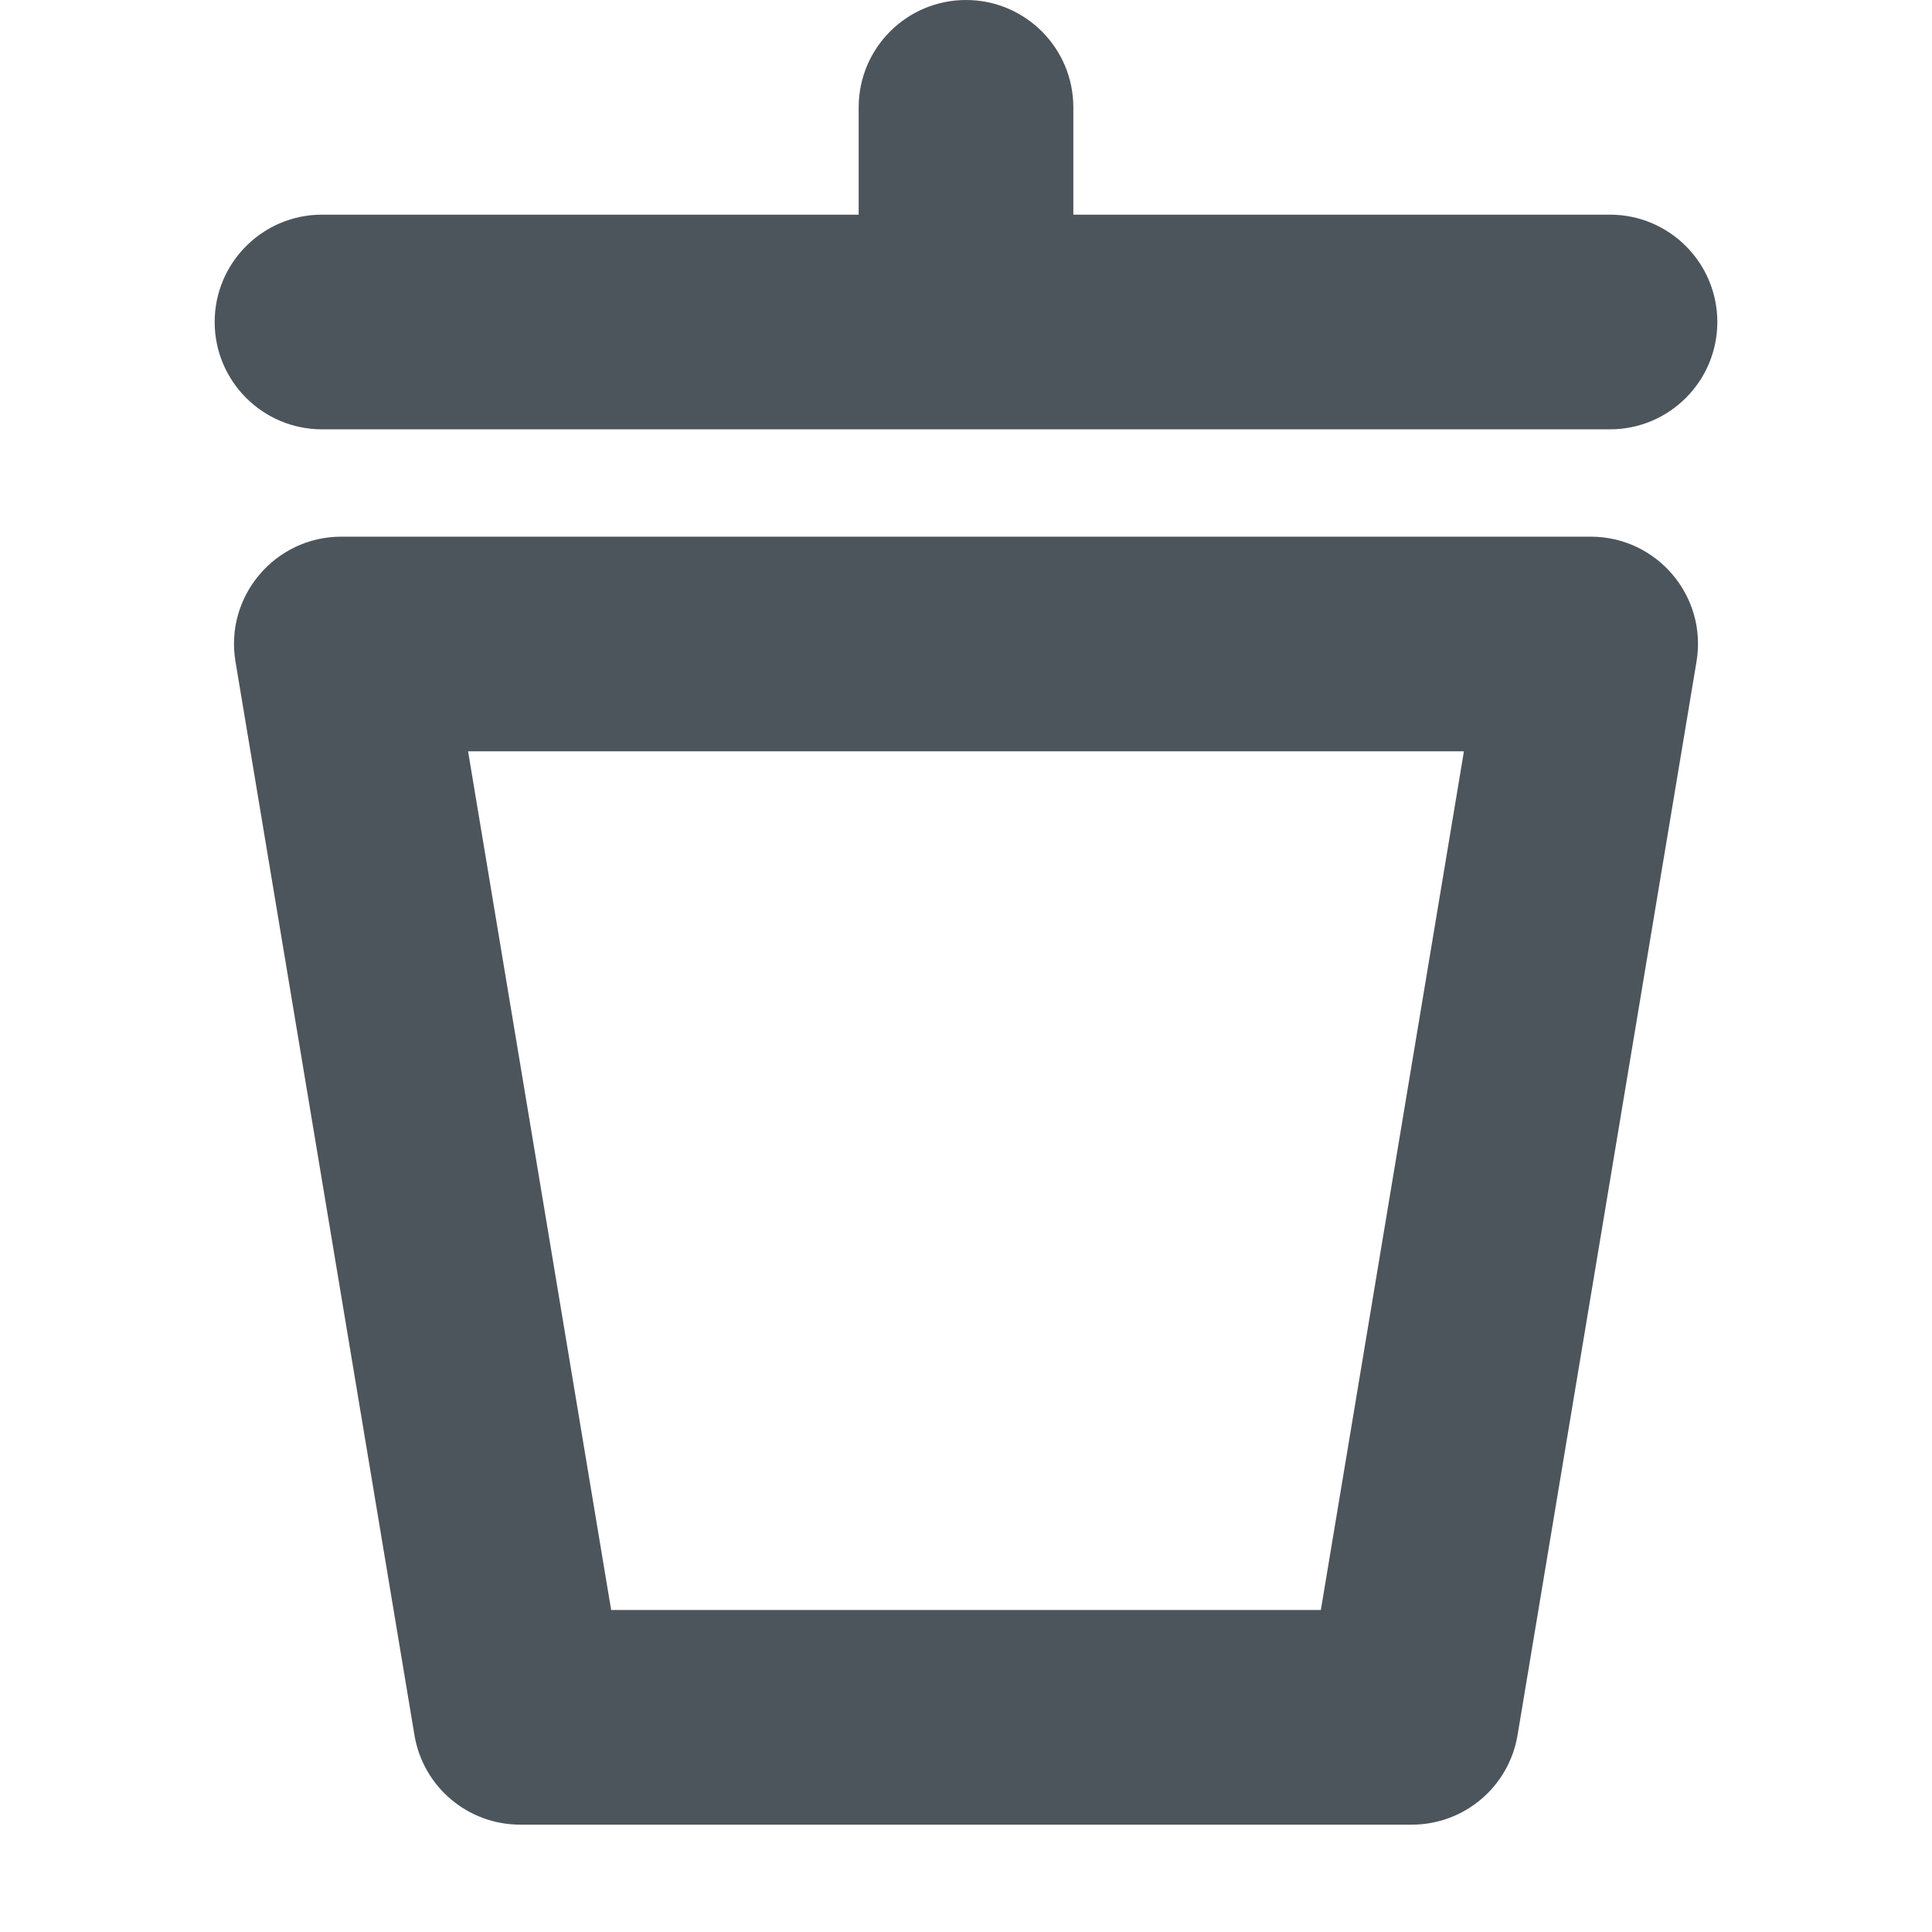 <svg width="18" height="18" viewBox="0 0 18 18" fill="none" xmlns="http://www.w3.org/2000/svg">
<path d="M9 0C8.448 0 8 0.448 8 1V2H3C2.448 2 2 2.448 2 3C2 3.552 2.448 4 3 4H15C15.552 4 16 3.552 16 3C16 2.448 15.552 2 15 2H10V1C10 0.448 9.552 0 9 0Z" fill="#4D555C"/>
<path fill-rule="evenodd" clip-rule="evenodd" d="M3.18 5C2.563 5 2.092 5.555 2.194 6.164L3.861 16.164C3.941 16.647 4.358 17 4.847 17H13.153C13.642 17 14.059 16.647 14.139 16.164L15.806 6.164C15.908 5.555 15.438 5 14.82 5H3.18ZM4.361 7L5.694 15H12.306L13.639 7H4.361Z" fill="#4D555C"/>
</svg>
